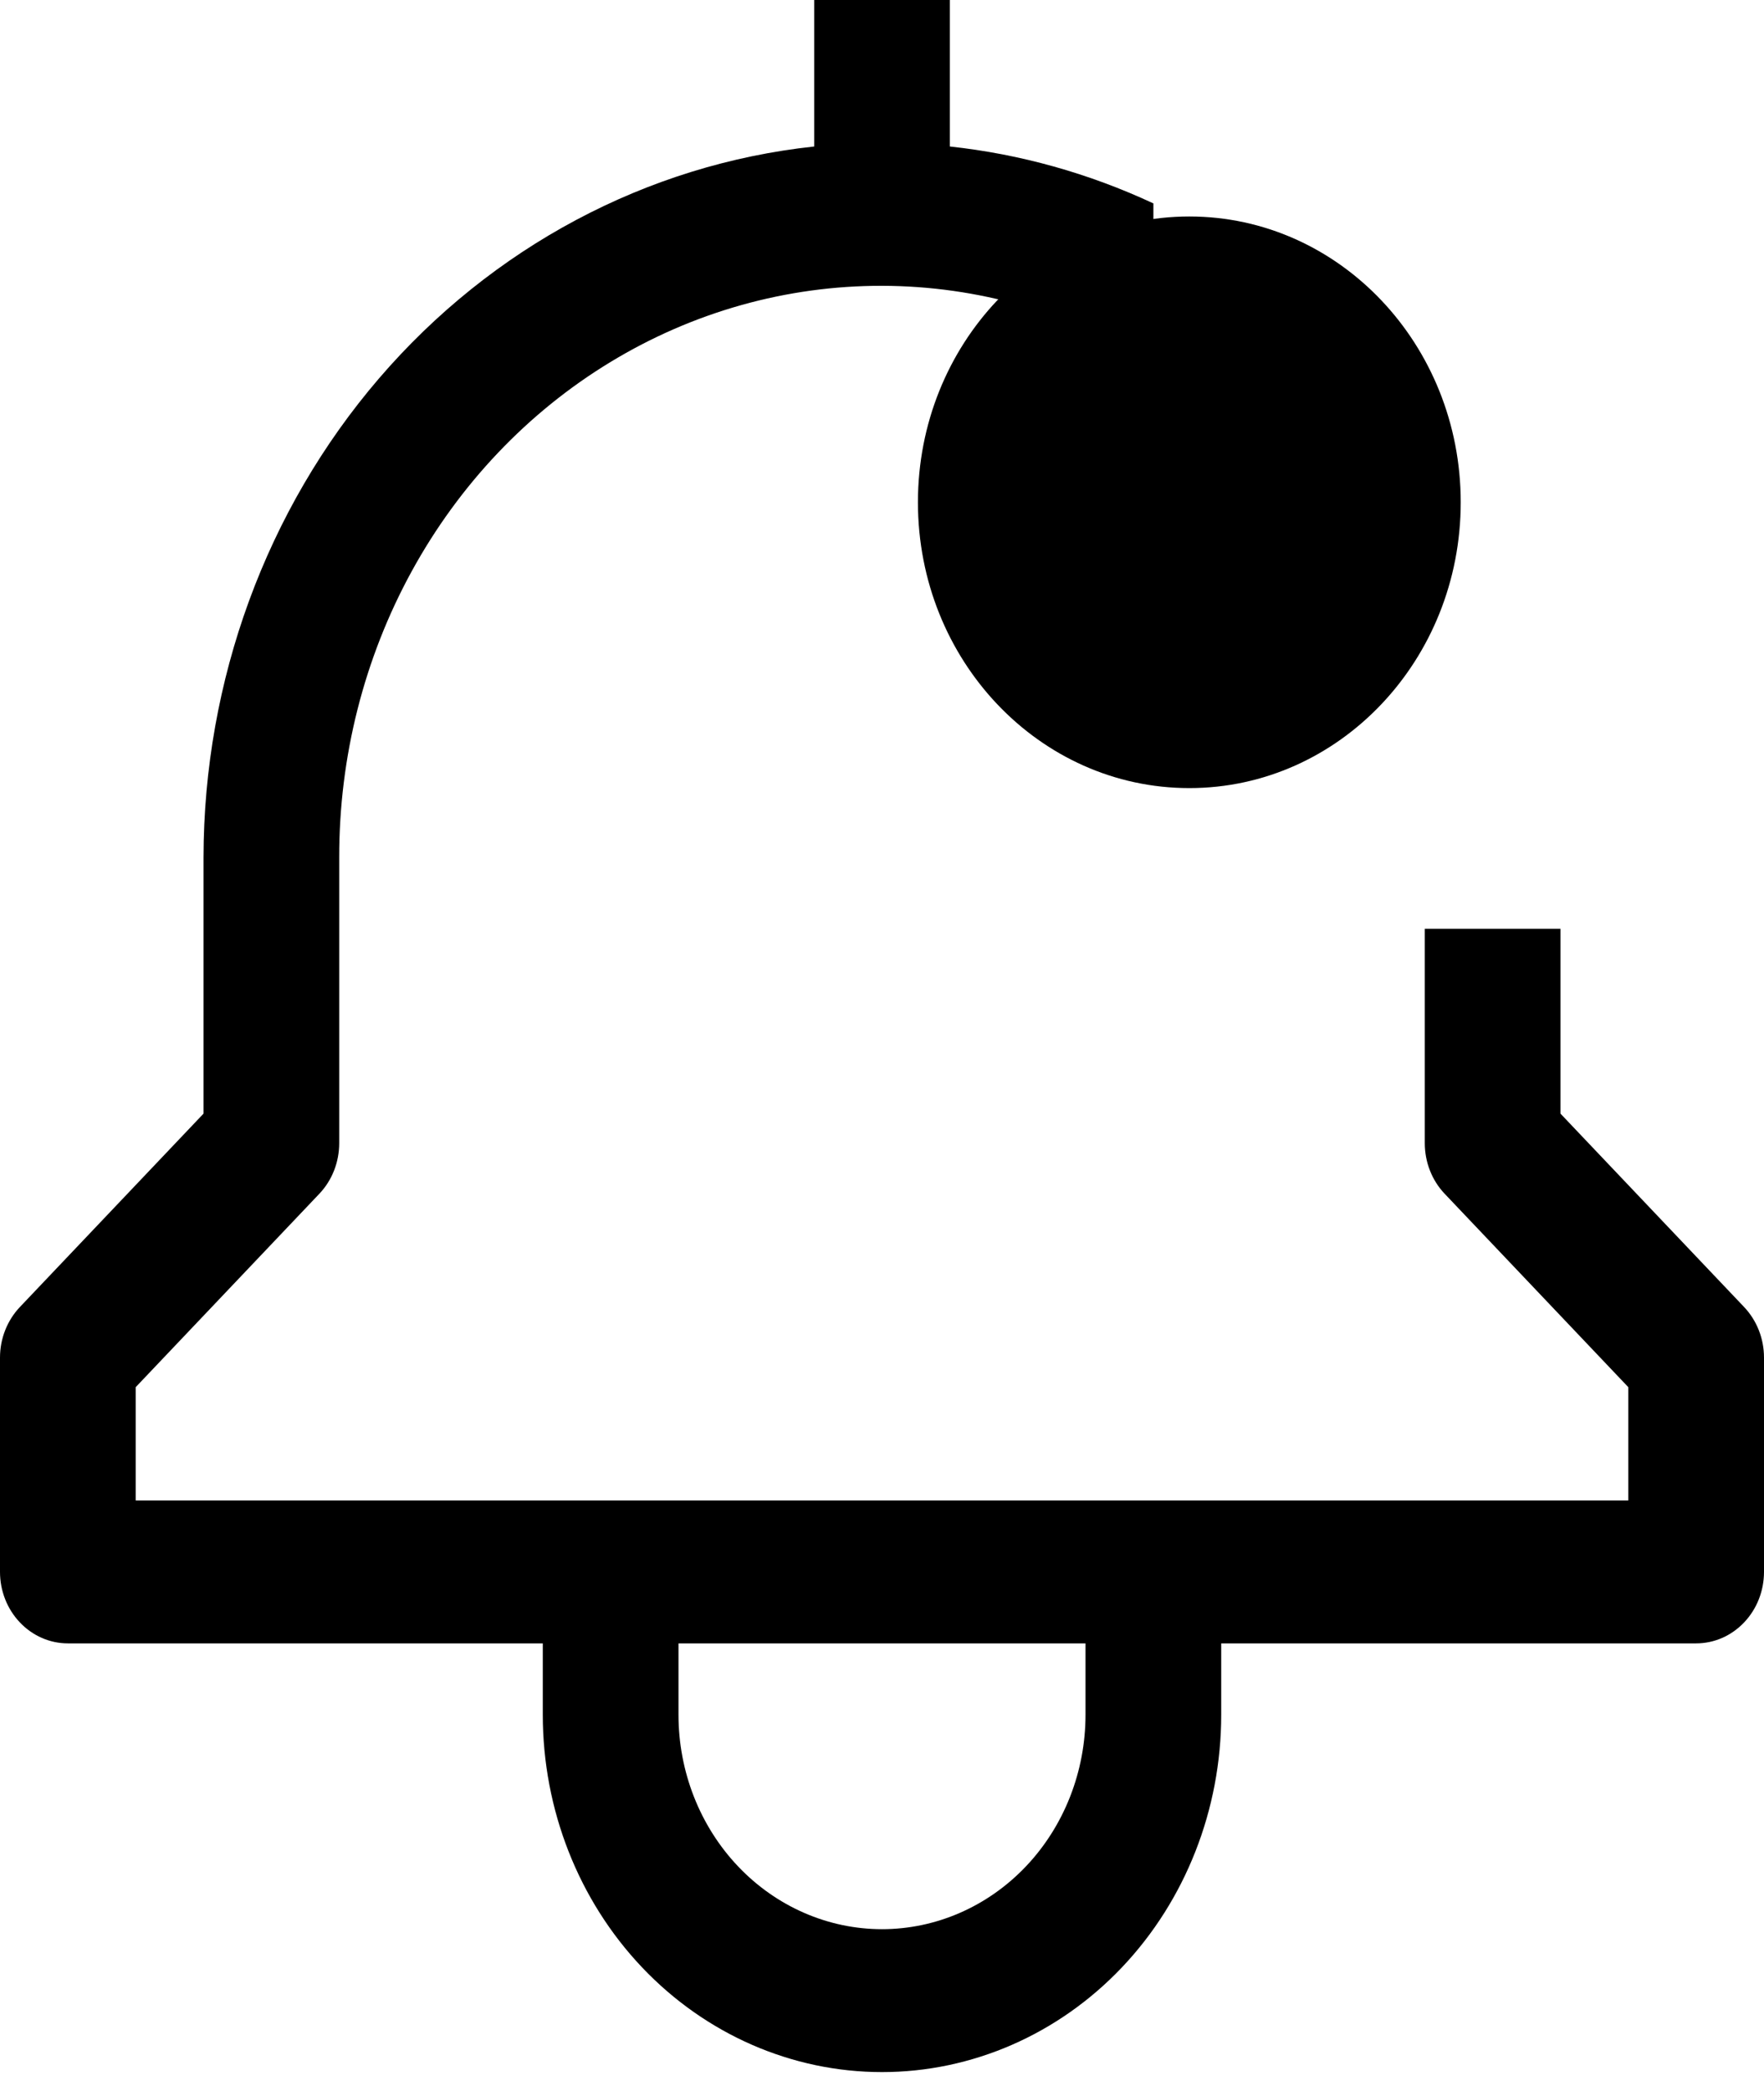 <svg width="27" height="32" viewBox="0 0 27 32" fill="none" xmlns="http://www.w3.org/2000/svg">
<path d="M23.885 17.043V14.215H21.808V17.495C21.808 17.785 21.917 18.064 22.112 18.269L24.923 21.229V22.963H2.077V21.229L4.888 18.269C5.083 18.064 5.192 17.785 5.192 17.495V13.122C5.19 11.585 5.572 10.075 6.301 8.744C7.03 7.413 8.079 6.308 9.343 5.541C10.607 4.773 12.042 4.371 13.501 4.374C14.96 4.377 16.392 4.785 17.654 5.558V3.113C16.665 2.652 15.614 2.358 14.539 2.242V0H12.462V2.242C9.901 2.517 7.529 3.781 5.802 5.79C4.076 7.8 3.119 10.412 3.115 13.122V17.043L0.304 20.003C0.11 20.208 5.88158e-05 20.486 0 20.776V24.056C0 24.346 0.109 24.624 0.304 24.829C0.499 25.035 0.763 25.15 1.038 25.15H8.308V26.243C8.308 27.693 8.855 29.084 9.828 30.109C10.802 31.135 12.123 31.711 13.5 31.711C14.877 31.711 16.198 31.135 17.172 30.109C18.145 29.084 18.692 27.693 18.692 26.243V25.15H25.962C26.237 25.15 26.501 25.035 26.696 24.829C26.891 24.624 27 24.346 27 24.056V20.776C27 20.486 26.89 20.208 26.696 20.003L23.885 17.043ZM16.615 26.243C16.615 27.113 16.287 27.948 15.703 28.563C15.119 29.178 14.326 29.524 13.5 29.524C12.674 29.524 11.881 29.178 11.297 28.563C10.713 27.948 10.385 27.113 10.385 26.243V25.15H16.615V26.243Z" fill="black"/>
<path d="M18.204 12.061C20.498 12.061 22.358 10.103 22.358 7.687C22.358 5.272 20.498 3.313 18.204 3.313C15.909 3.313 14.05 5.272 14.05 7.687C14.05 10.103 15.909 12.061 18.204 12.061Z" fill="black"/>
</svg>
